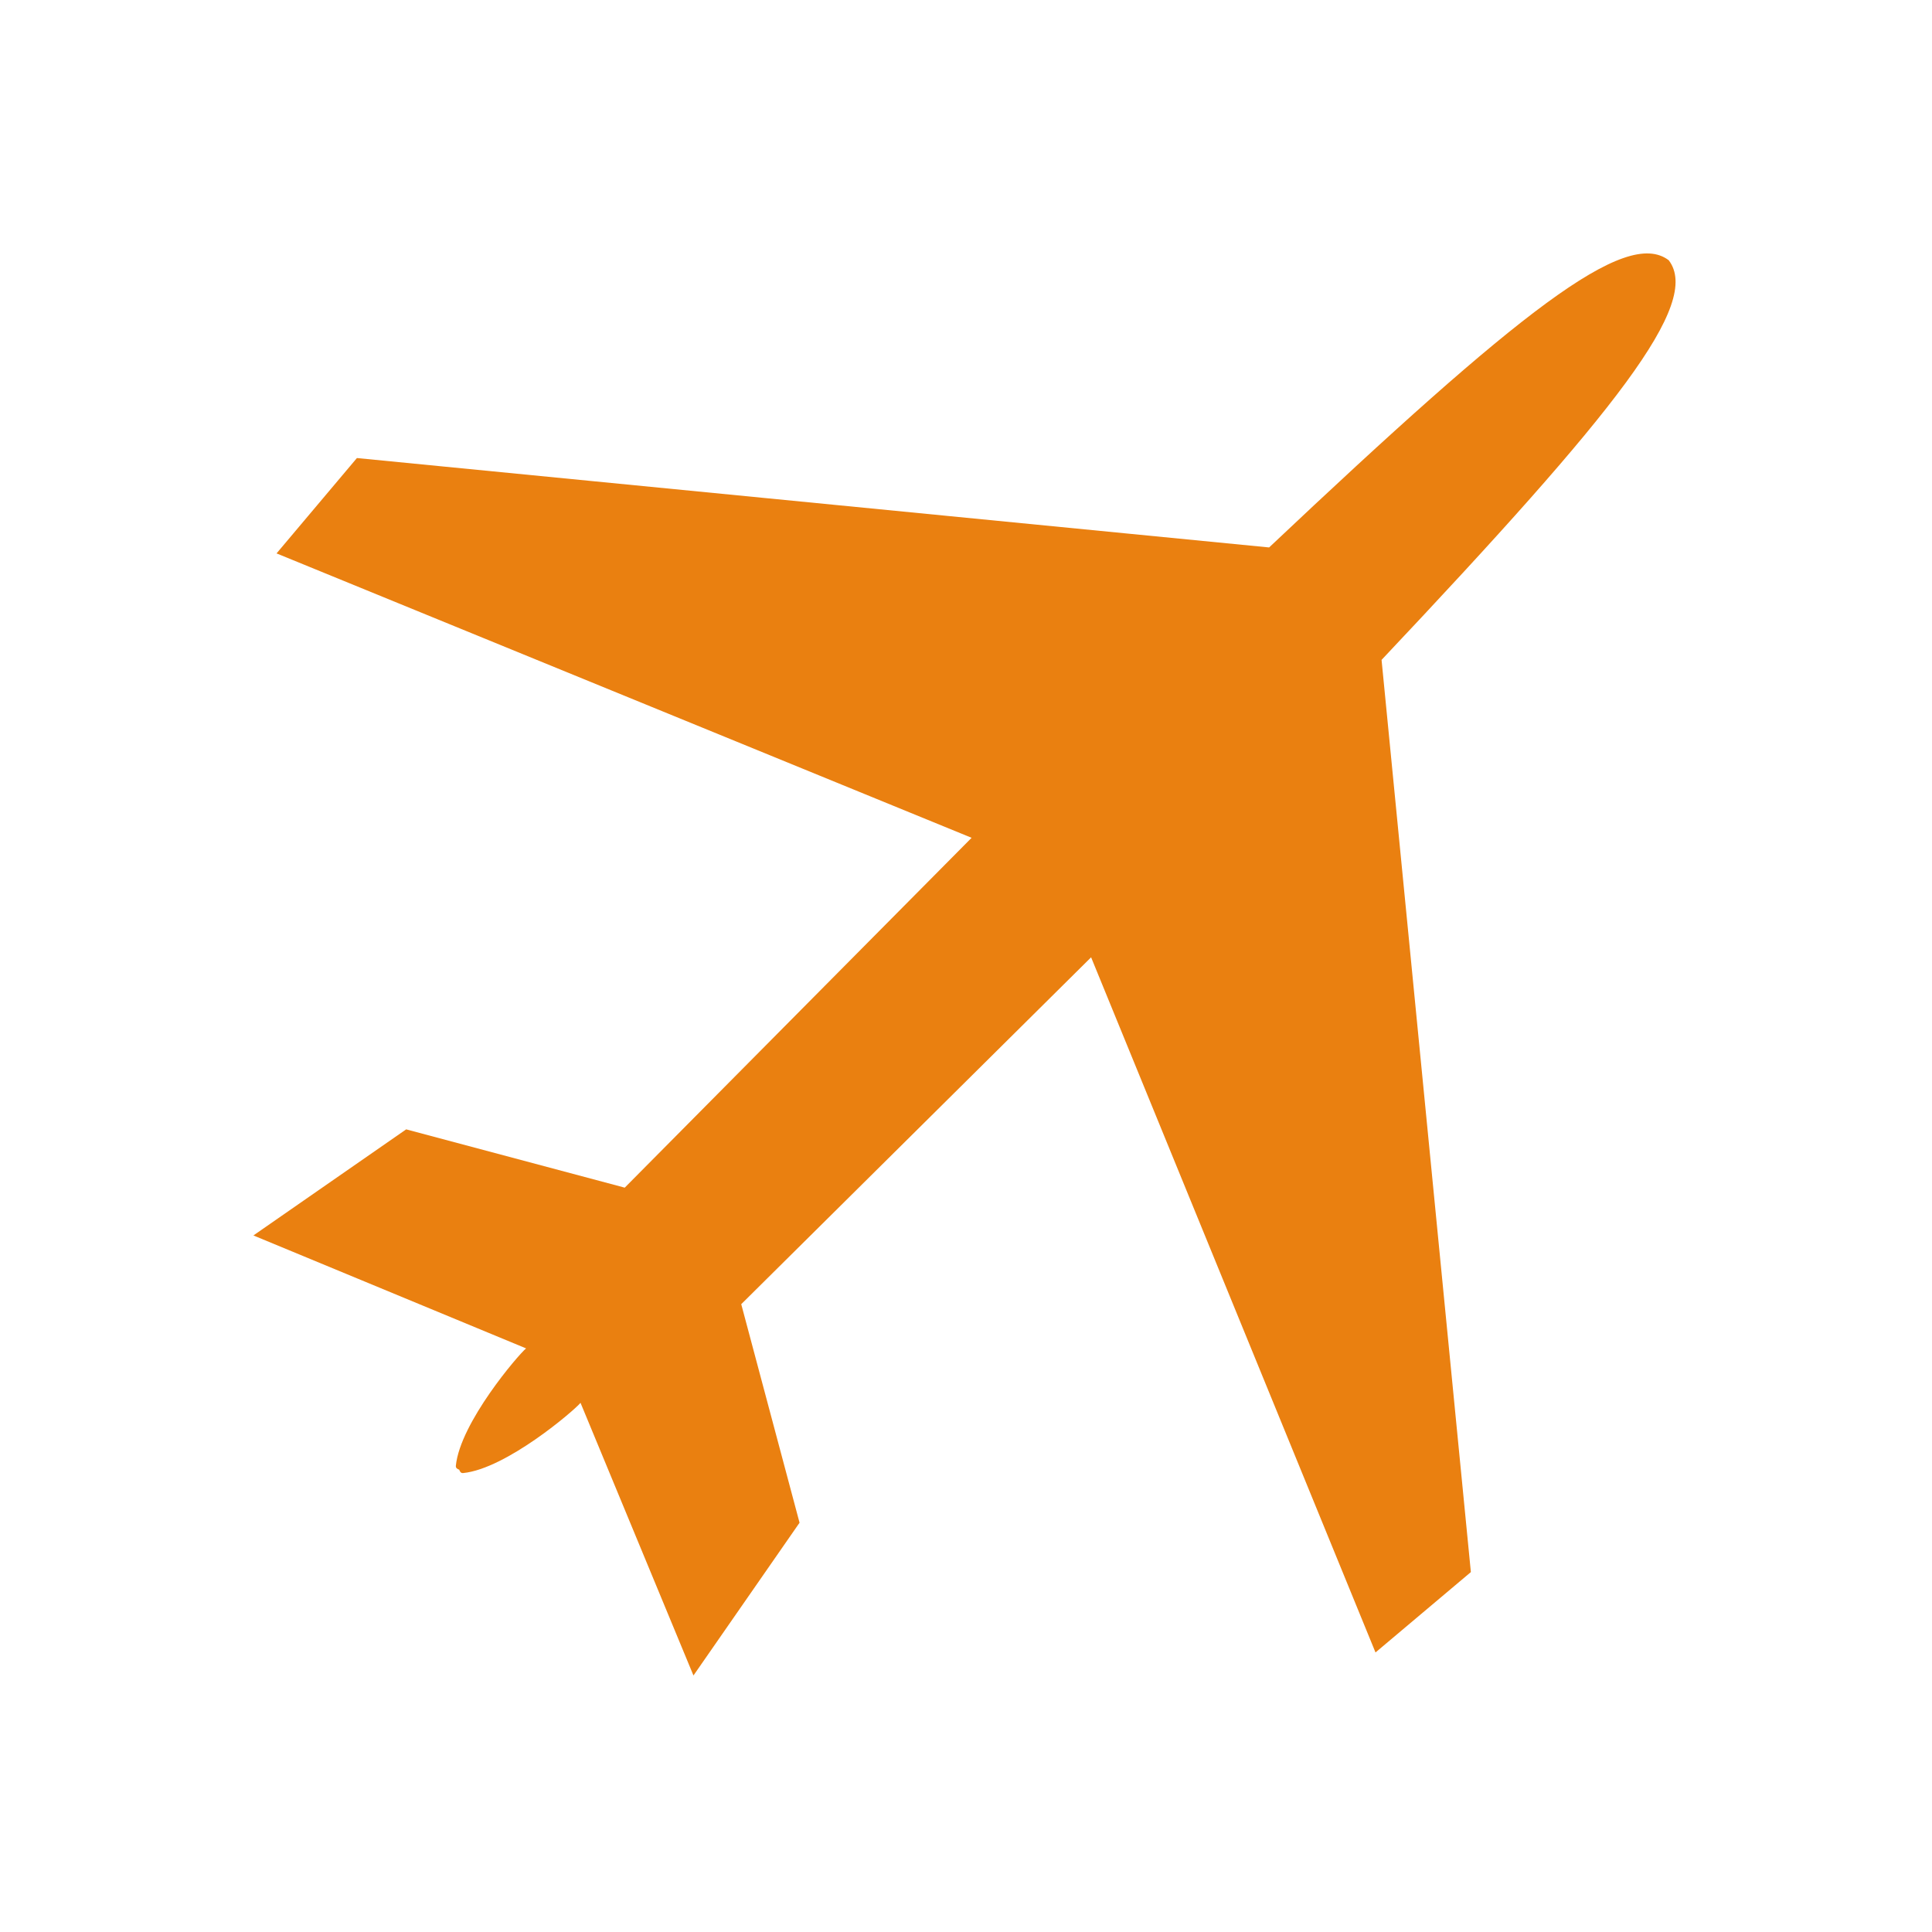 <?xml version="1.0" standalone="no"?><!DOCTYPE svg PUBLIC "-//W3C//DTD SVG 1.1//EN" "http://www.w3.org/Graphics/SVG/1.1/DTD/svg11.dtd"><svg xmlns:xlink="http://www.w3.org/1999/xlink" xmlns="http://www.w3.org/2000/svg" version="1.1" width="200" height="200" viewBox="0 0 200 200"><defs><style type="text/css"><![CDATA[
@font-face {
  font-family: "ifont";
  src: url("//at.alicdn.com/t/font_1442373896_4754455.eot?#iefix") format("embedded-opentype"), url("//at.alicdn.com/t/font_1442373896_4754455.woff") format("woff"), url("//at.alicdn.com/t/font_1442373896_4754455.ttf") format("truetype"), url("//at.alicdn.com/t/font_1442373896_4754455.svg#ifont") format("svg");
}

]]></style></defs><g class="transform-group"><g transform="scale(0.195, 0.195)"><path d="M730.214 877.238l50.625-42.662-47.408-484.26c125.086-132.575 169.91-189.211 152.455-212.15-22.94-17.456-79.576 27.316-212.15 152.455l-484.261-47.461-42.662 50.625 368.982 150.979-184.148 185.731-116.016-30.955-81.105 56.32 144.756 59.958c-4.115 3.375-34.964 39.393-37.283 62.279-0.106 1.213 0.738 1.793 1.793 2.109 0.317 1.055 0.949 1.952 2.109 1.793 22.887-2.32 58.904-33.17 62.279-37.283l59.958 144.756 56.32-81.106-30.955-116.016 185.73-184.148 150.979 369.036z" fill="#ea8010"></path></g></g></svg>
